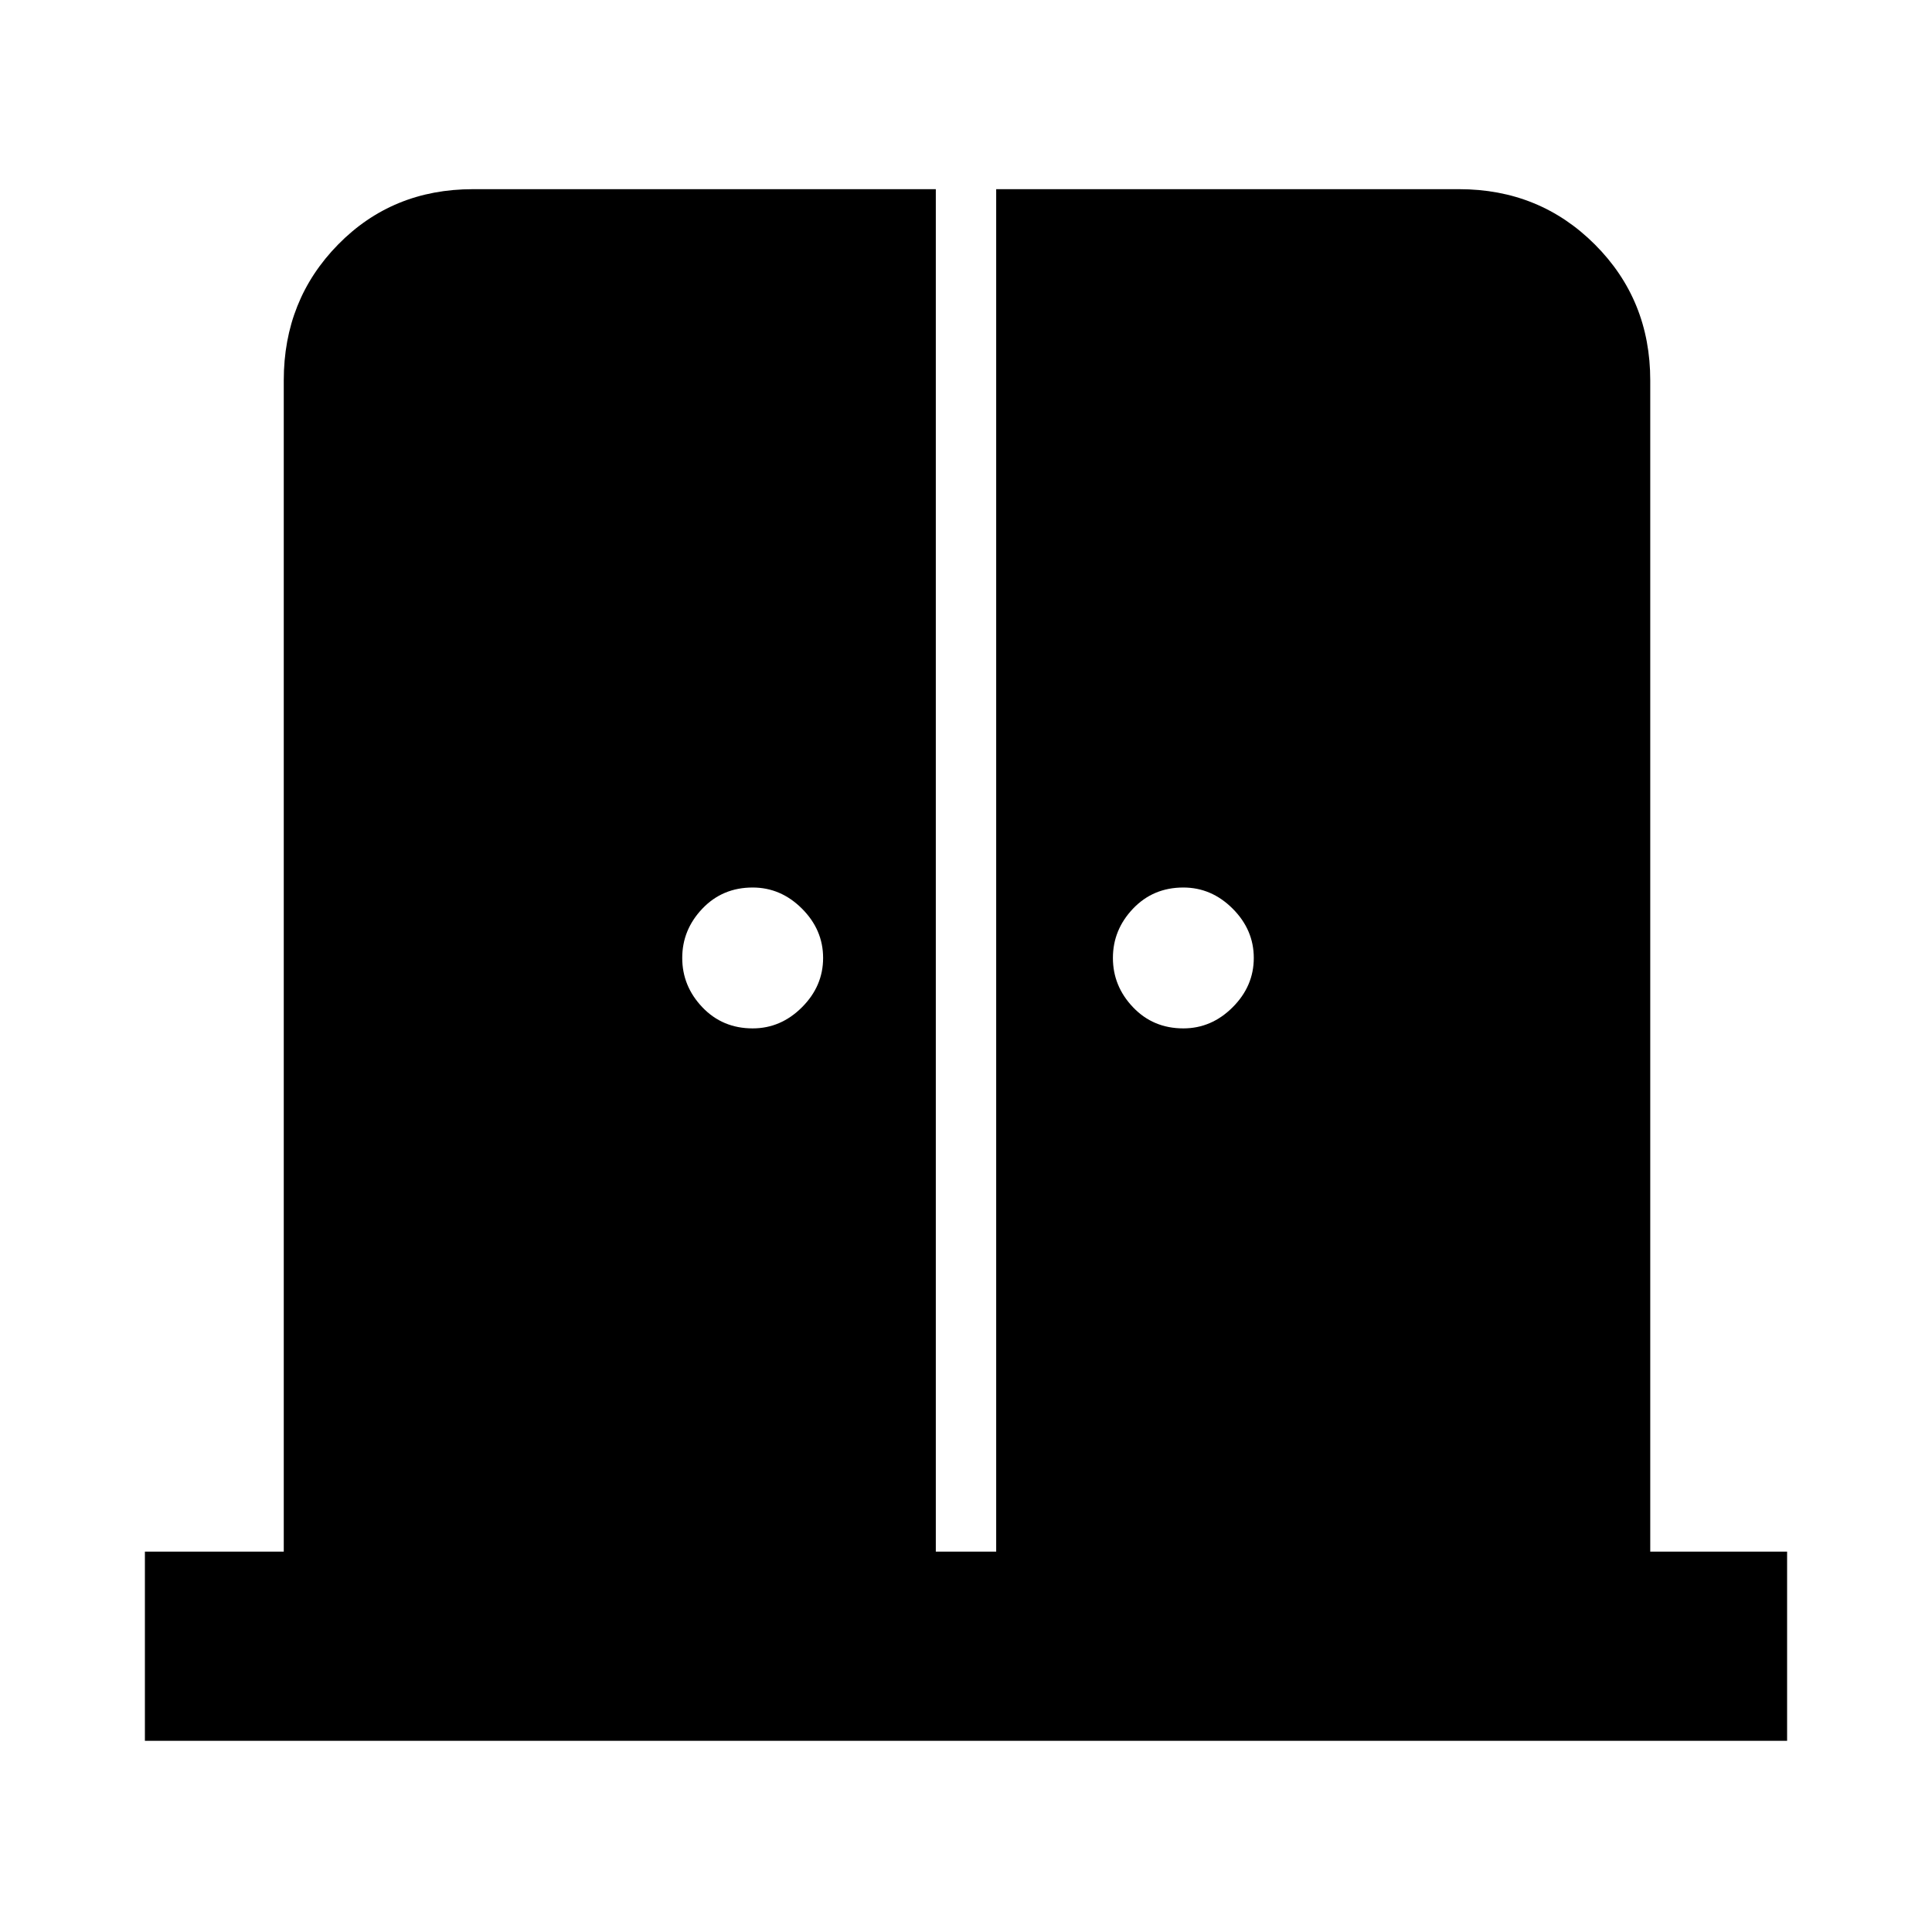 <svg xmlns="http://www.w3.org/2000/svg" width="48" height="48"><path d="M18.7 25.55q.7 0 1.225-.525.525-.525.525-1.225 0-.7-.525-1.225-.525-.525-1.225-.525-.75 0-1.25.525t-.5 1.225q0 .7.5 1.225.5.525 1.25.525zm10.7 0q.7 0 1.225-.525.525-.525.525-1.225 0-.7-.525-1.225-.525-.525-1.225-.525-.75 0-1.25.525t-.5 1.225q0 .7.5 1.225.5.525 1.25.525zM3.6 43.25v-4.7h3.45V9.45q0-2 1.35-3.375T11.75 4.7h11.5v33.85h1.5V4.7h11.5q2 0 3.375 1.375T41 9.45v29.1h3.4v4.7z"/></svg>